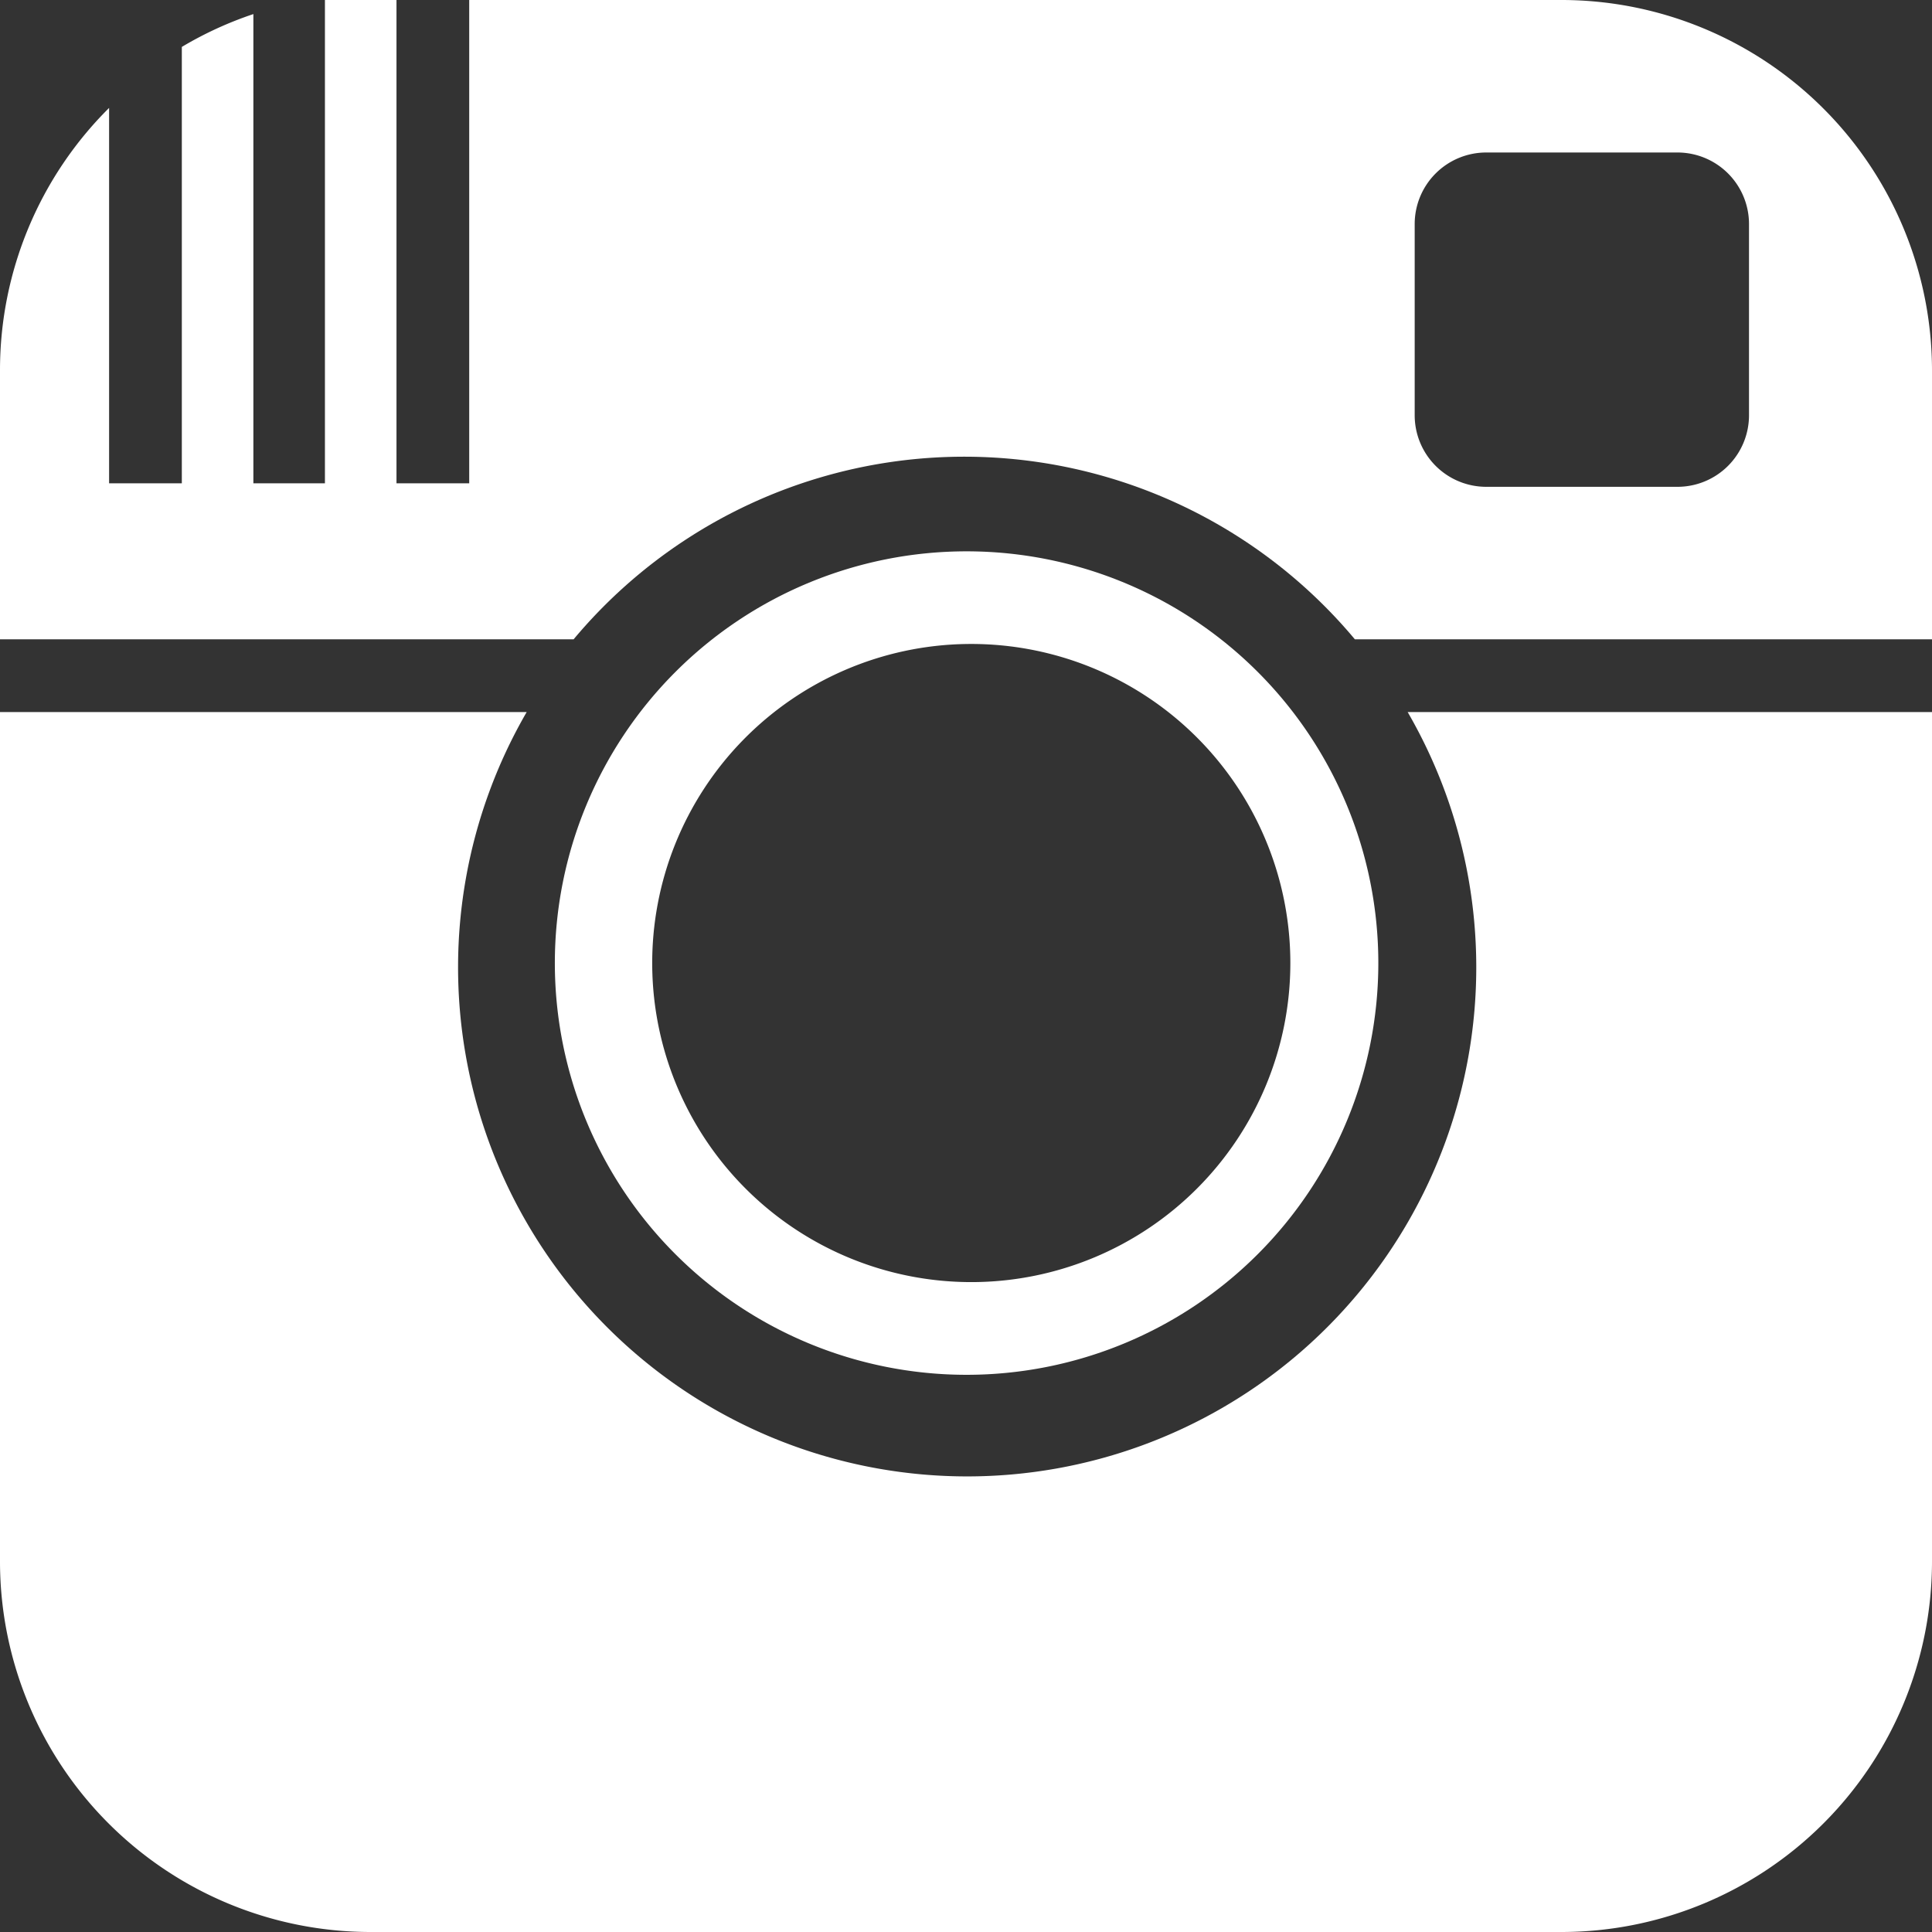 <svg id="Layer_1" data-name="Layer 1" xmlns="http://www.w3.org/2000/svg" xmlns:xlink="http://www.w3.org/1999/xlink" viewBox="0 0 16.47 16.47"><rect x="0" y="0" width="16.47" height="16.47" fill="#333333" stroke="none"/><defs><style>.cls-1{fill:none;}.cls-2{clip-path:url(#clip-path);}.cls-3{fill:#fff;}</style><clipPath id="clip-path" transform="translate(0 0)"><rect class="cls-1" width="16.47" height="16.47"/></clipPath></defs><title>instagram</title><g class="cls-2"><path class="cls-3" d="M8.24,5.49A2.72,2.72,0,1,0,11,8.21,2.72,2.72,0,0,0,8.24,5.49m0,6.23a3.51,3.51,0,1,1,3.51-3.51,3.51,3.51,0,0,1-3.51,3.51" transform="translate(0 0)"/><path class="cls-3" d="M12,6.07a4.34,4.34,0,1,1-7.51,0H0v7.25a3.16,3.16,0,0,0,3.15,3.15H13.32a3.16,3.16,0,0,0,3.15-3.15V6.07Z" transform="translate(0 0)"/><path class="cls-3" d="M14.91,3.54a.61.61,0,0,1-.61.61H12.67a.61.61,0,0,1-.61-.61V1.91a.61.61,0,0,1,.61-.61H14.3a.61.61,0,0,1,.61.61ZM13.32,0H4V4.12H3.38V0H3.15L2.77,0V4.12H2.16v-4a3.13,3.13,0,0,0-.61.28V4.12H.93V.92A3.15,3.15,0,0,0,0,3.15v2.3H4.89a4.34,4.34,0,0,1,6.66,0h4.92V3.15A3.16,3.16,0,0,0,13.32,0" transform="translate(0 0)"/></g></svg>